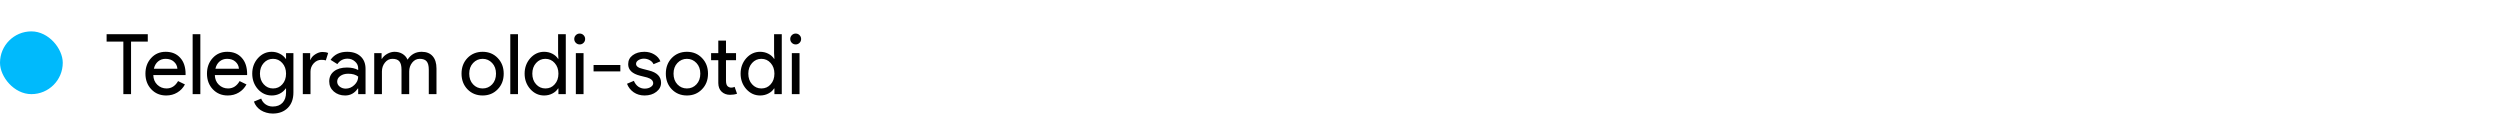 <svg width="478" height="24" viewBox="0 0 478 24" fill="none" xmlns="http://www.w3.org/2000/svg">
<rect y="6" width="12" height="12" rx="6" fill="#00BAFC"/>
<path d="M25.056 7.952V18H23.584V7.952H20.384V6.544H28.256V7.952H25.056ZM31.775 18.256C30.623 18.256 29.674 17.861 28.927 17.072C28.181 16.283 27.807 15.285 27.807 14.08C27.807 12.885 28.17 11.893 28.895 11.104C29.621 10.304 30.549 9.904 31.679 9.904C32.842 9.904 33.765 10.283 34.447 11.04C35.141 11.787 35.487 12.837 35.487 14.192L35.471 14.352H29.311C29.333 15.12 29.589 15.739 30.079 16.208C30.57 16.677 31.157 16.912 31.839 16.912C32.778 16.912 33.514 16.443 34.047 15.504L35.359 16.144C35.007 16.805 34.517 17.323 33.887 17.696C33.269 18.069 32.565 18.256 31.775 18.256ZM29.423 13.136H33.919C33.877 12.592 33.653 12.144 33.247 11.792C32.853 11.429 32.319 11.248 31.647 11.248C31.093 11.248 30.613 11.419 30.207 11.76C29.813 12.101 29.551 12.56 29.423 13.136ZM38.306 6.544V18H36.834V6.544H38.306ZM43.541 18.256C42.389 18.256 41.44 17.861 40.693 17.072C39.946 16.283 39.573 15.285 39.573 14.08C39.573 12.885 39.936 11.893 40.661 11.104C41.386 10.304 42.314 9.904 43.445 9.904C44.608 9.904 45.53 10.283 46.213 11.04C46.906 11.787 47.253 12.837 47.253 14.192L47.237 14.352H41.077C41.098 15.12 41.354 15.739 41.845 16.208C42.336 16.677 42.922 16.912 43.605 16.912C44.544 16.912 45.28 16.443 45.813 15.504L47.125 16.144C46.773 16.805 46.282 17.323 45.653 17.696C45.034 18.069 44.33 18.256 43.541 18.256ZM41.189 13.136H45.685C45.642 12.592 45.418 12.144 45.013 11.792C44.618 11.429 44.085 11.248 43.413 11.248C42.858 11.248 42.378 11.419 41.973 11.76C41.578 12.101 41.317 12.56 41.189 13.136ZM52.197 16.912C52.923 16.912 53.515 16.651 53.973 16.128C54.453 15.605 54.693 14.923 54.693 14.08C54.693 13.259 54.453 12.581 53.973 12.048C53.504 11.515 52.912 11.248 52.197 11.248C51.493 11.248 50.901 11.515 50.421 12.048C49.941 12.581 49.701 13.259 49.701 14.08C49.701 14.912 49.941 15.589 50.421 16.112C50.901 16.645 51.493 16.912 52.197 16.912ZM52.149 21.712C51.712 21.712 51.301 21.653 50.917 21.536C50.533 21.429 50.181 21.275 49.861 21.072C49.552 20.869 49.285 20.629 49.061 20.352C48.837 20.075 48.667 19.765 48.549 19.424L49.941 18.848C50.101 19.307 50.379 19.675 50.773 19.952C51.168 20.229 51.627 20.368 52.149 20.368C52.949 20.368 53.573 20.128 54.021 19.648C54.469 19.168 54.693 18.507 54.693 17.664V16.912H54.629C54.352 17.328 53.973 17.659 53.493 17.904C53.024 18.139 52.512 18.256 51.957 18.256C50.933 18.256 50.053 17.856 49.317 17.056C48.592 16.235 48.229 15.243 48.229 14.08C48.229 12.917 48.592 11.931 49.317 11.12C50.053 10.309 50.933 9.904 51.957 9.904C52.512 9.904 53.024 10.027 53.493 10.272C53.973 10.507 54.352 10.832 54.629 11.248H54.693V10.16H56.101V17.664C56.101 18.923 55.744 19.909 55.029 20.624C54.304 21.349 53.344 21.712 52.149 21.712ZM59.368 18H57.896V10.16H59.304V11.44H59.368C59.517 11.024 59.821 10.672 60.28 10.384C60.749 10.085 61.208 9.936 61.656 9.936C62.083 9.936 62.445 10 62.744 10.128L62.296 11.552C62.115 11.477 61.827 11.44 61.432 11.44C60.877 11.44 60.392 11.664 59.976 12.112C59.571 12.56 59.368 13.083 59.368 13.68V18ZM64.468 15.6C64.468 15.984 64.628 16.304 64.948 16.56C65.279 16.816 65.663 16.944 66.1 16.944C66.719 16.944 67.268 16.715 67.748 16.256C68.239 15.797 68.484 15.259 68.484 14.64C68.025 14.277 67.385 14.096 66.564 14.096C65.967 14.096 65.465 14.24 65.06 14.528C64.665 14.816 64.468 15.173 64.468 15.6ZM66.372 9.904C67.46 9.904 68.319 10.197 68.948 10.784C69.577 11.36 69.892 12.155 69.892 13.168V18H68.484V16.912H68.42C67.812 17.808 67.001 18.256 65.988 18.256C65.124 18.256 64.399 18 63.812 17.488C63.236 16.976 62.948 16.336 62.948 15.568C62.948 14.757 63.252 14.112 63.86 13.632C64.479 13.152 65.3 12.912 66.324 12.912C67.199 12.912 67.919 13.072 68.484 13.392V13.056C68.484 12.544 68.281 12.112 67.876 11.76C67.471 11.397 66.996 11.216 66.452 11.216C65.631 11.216 64.98 11.563 64.5 12.256L63.204 11.44C63.919 10.416 64.975 9.904 66.372 9.904ZM73.024 18H71.552V10.16H72.96V11.248H73.024C73.248 10.864 73.59 10.544 74.048 10.288C74.518 10.032 74.982 9.904 75.44 9.904C76.016 9.904 76.523 10.037 76.96 10.304C77.398 10.571 77.718 10.939 77.92 11.408C78.571 10.405 79.472 9.904 80.624 9.904C81.531 9.904 82.23 10.181 82.72 10.736C83.211 11.291 83.456 12.08 83.456 13.104V18H81.984V13.328C81.984 12.592 81.851 12.064 81.584 11.744C81.318 11.413 80.87 11.248 80.24 11.248C79.675 11.248 79.2 11.488 78.816 11.968C78.432 12.448 78.24 13.013 78.24 13.664V18H76.768V13.328C76.768 12.592 76.635 12.064 76.368 11.744C76.102 11.413 75.654 11.248 75.024 11.248C74.459 11.248 73.984 11.488 73.6 11.968C73.216 12.448 73.024 13.013 73.024 13.664V18ZM88.245 14.08C88.245 12.875 88.624 11.877 89.381 11.088C90.149 10.299 91.114 9.904 92.277 9.904C93.439 9.904 94.4 10.299 95.157 11.088C95.925 11.877 96.309 12.875 96.309 14.08C96.309 15.296 95.925 16.293 95.157 17.072C94.4 17.861 93.439 18.256 92.277 18.256C91.114 18.256 90.149 17.861 89.381 17.072C88.624 16.283 88.245 15.285 88.245 14.08ZM89.717 14.08C89.717 14.923 89.962 15.605 90.453 16.128C90.944 16.651 91.552 16.912 92.277 16.912C93.002 16.912 93.61 16.651 94.101 16.128C94.591 15.605 94.837 14.923 94.837 14.08C94.837 13.248 94.591 12.571 94.101 12.048C93.6 11.515 92.992 11.248 92.277 11.248C91.562 11.248 90.954 11.515 90.453 12.048C89.962 12.571 89.717 13.248 89.717 14.08ZM99.04 6.544V18H97.568V6.544H99.04ZM104.275 16.912C105.001 16.912 105.593 16.651 106.051 16.128C106.531 15.605 106.771 14.923 106.771 14.08C106.771 13.259 106.531 12.581 106.051 12.048C105.582 11.515 104.99 11.248 104.275 11.248C103.571 11.248 102.979 11.515 102.499 12.048C102.019 12.581 101.779 13.259 101.779 14.08C101.779 14.912 102.019 15.589 102.499 16.112C102.979 16.645 103.571 16.912 104.275 16.912ZM104.035 18.256C103.011 18.256 102.131 17.851 101.395 17.04C100.67 16.219 100.307 15.232 100.307 14.08C100.307 12.928 100.67 11.941 101.395 11.12C102.131 10.309 103.011 9.904 104.035 9.904C104.611 9.904 105.134 10.027 105.603 10.272C106.083 10.517 106.451 10.843 106.707 11.248H106.771L106.707 10.16V6.544H108.179V18H106.771V16.912H106.707C106.451 17.317 106.083 17.643 105.603 17.888C105.134 18.133 104.611 18.256 104.035 18.256ZM111.878 7.456C111.878 7.744 111.777 7.989 111.574 8.192C111.371 8.395 111.126 8.496 110.838 8.496C110.55 8.496 110.305 8.395 110.102 8.192C109.899 7.989 109.798 7.744 109.798 7.456C109.798 7.168 109.899 6.923 110.102 6.72C110.305 6.517 110.55 6.416 110.838 6.416C111.126 6.416 111.371 6.517 111.574 6.72C111.777 6.923 111.878 7.168 111.878 7.456ZM111.574 10.16V18H110.102V10.16H111.574ZM118.61 13.648H113.49V12.432H118.61V13.648ZM126.396 15.824C126.396 16.507 126.097 17.083 125.5 17.552C124.903 18.021 124.151 18.256 123.244 18.256C122.455 18.256 121.761 18.053 121.164 17.648C120.567 17.232 120.14 16.688 119.884 16.016L121.196 15.456C121.388 15.925 121.665 16.293 122.028 16.56C122.401 16.816 122.807 16.944 123.244 16.944C123.713 16.944 124.103 16.843 124.412 16.64C124.732 16.437 124.892 16.197 124.892 15.92C124.892 15.419 124.508 15.051 123.74 14.816L122.396 14.48C120.871 14.096 120.108 13.36 120.108 12.272C120.108 11.557 120.396 10.987 120.972 10.56C121.559 10.123 122.305 9.904 123.212 9.904C123.905 9.904 124.529 10.069 125.084 10.4C125.649 10.731 126.044 11.173 126.268 11.728L124.956 12.272C124.807 11.941 124.561 11.685 124.22 11.504C123.889 11.312 123.516 11.216 123.1 11.216C122.716 11.216 122.369 11.312 122.06 11.504C121.761 11.696 121.612 11.931 121.612 12.208C121.612 12.656 122.033 12.976 122.876 13.168L124.06 13.472C125.617 13.856 126.396 14.64 126.396 15.824ZM127.307 14.08C127.307 12.875 127.686 11.877 128.443 11.088C129.211 10.299 130.177 9.904 131.339 9.904C132.502 9.904 133.462 10.299 134.219 11.088C134.987 11.877 135.371 12.875 135.371 14.08C135.371 15.296 134.987 16.293 134.219 17.072C133.462 17.861 132.502 18.256 131.339 18.256C130.177 18.256 129.211 17.861 128.443 17.072C127.686 16.283 127.307 15.285 127.307 14.08ZM128.779 14.08C128.779 14.923 129.025 15.605 129.515 16.128C130.006 16.651 130.614 16.912 131.339 16.912C132.065 16.912 132.673 16.651 133.163 16.128C133.654 15.605 133.899 14.923 133.899 14.08C133.899 13.248 133.654 12.571 133.163 12.048C132.662 11.515 132.054 11.248 131.339 11.248C130.625 11.248 130.017 11.515 129.515 12.048C129.025 12.571 128.779 13.248 128.779 14.08ZM139.578 18.128C138.938 18.128 138.405 17.931 137.978 17.536C137.562 17.141 137.349 16.592 137.338 15.888V11.504H135.962V10.16H137.338V7.76H138.81V10.16H140.73V11.504H138.81V15.408C138.81 15.931 138.911 16.288 139.114 16.48C139.317 16.661 139.546 16.752 139.802 16.752C139.919 16.752 140.031 16.741 140.138 16.72C140.255 16.688 140.362 16.651 140.458 16.608L140.922 17.92C140.538 18.059 140.09 18.128 139.578 18.128ZM145.572 16.912C146.298 16.912 146.89 16.651 147.348 16.128C147.828 15.605 148.068 14.923 148.068 14.08C148.068 13.259 147.828 12.581 147.348 12.048C146.879 11.515 146.287 11.248 145.572 11.248C144.868 11.248 144.276 11.515 143.796 12.048C143.316 12.581 143.076 13.259 143.076 14.08C143.076 14.912 143.316 15.589 143.796 16.112C144.276 16.645 144.868 16.912 145.572 16.912ZM145.332 18.256C144.308 18.256 143.428 17.851 142.692 17.04C141.967 16.219 141.604 15.232 141.604 14.08C141.604 12.928 141.967 11.941 142.692 11.12C143.428 10.309 144.308 9.904 145.332 9.904C145.908 9.904 146.431 10.027 146.9 10.272C147.38 10.517 147.748 10.843 148.004 11.248H148.068L148.004 10.16V6.544H149.476V18H148.068V16.912H148.004C147.748 17.317 147.38 17.643 146.9 17.888C146.431 18.133 145.908 18.256 145.332 18.256ZM153.175 7.456C153.175 7.744 153.074 7.989 152.871 8.192C152.668 8.395 152.423 8.496 152.135 8.496C151.847 8.496 151.602 8.395 151.399 8.192C151.196 7.989 151.095 7.744 151.095 7.456C151.095 7.168 151.196 6.923 151.399 6.72C151.602 6.517 151.847 6.416 152.135 6.416C152.423 6.416 152.668 6.517 152.871 6.72C153.074 6.923 153.175 7.168 153.175 7.456ZM152.871 10.16V18H151.399V10.16H152.871Z" fill="black"/>
</svg>
